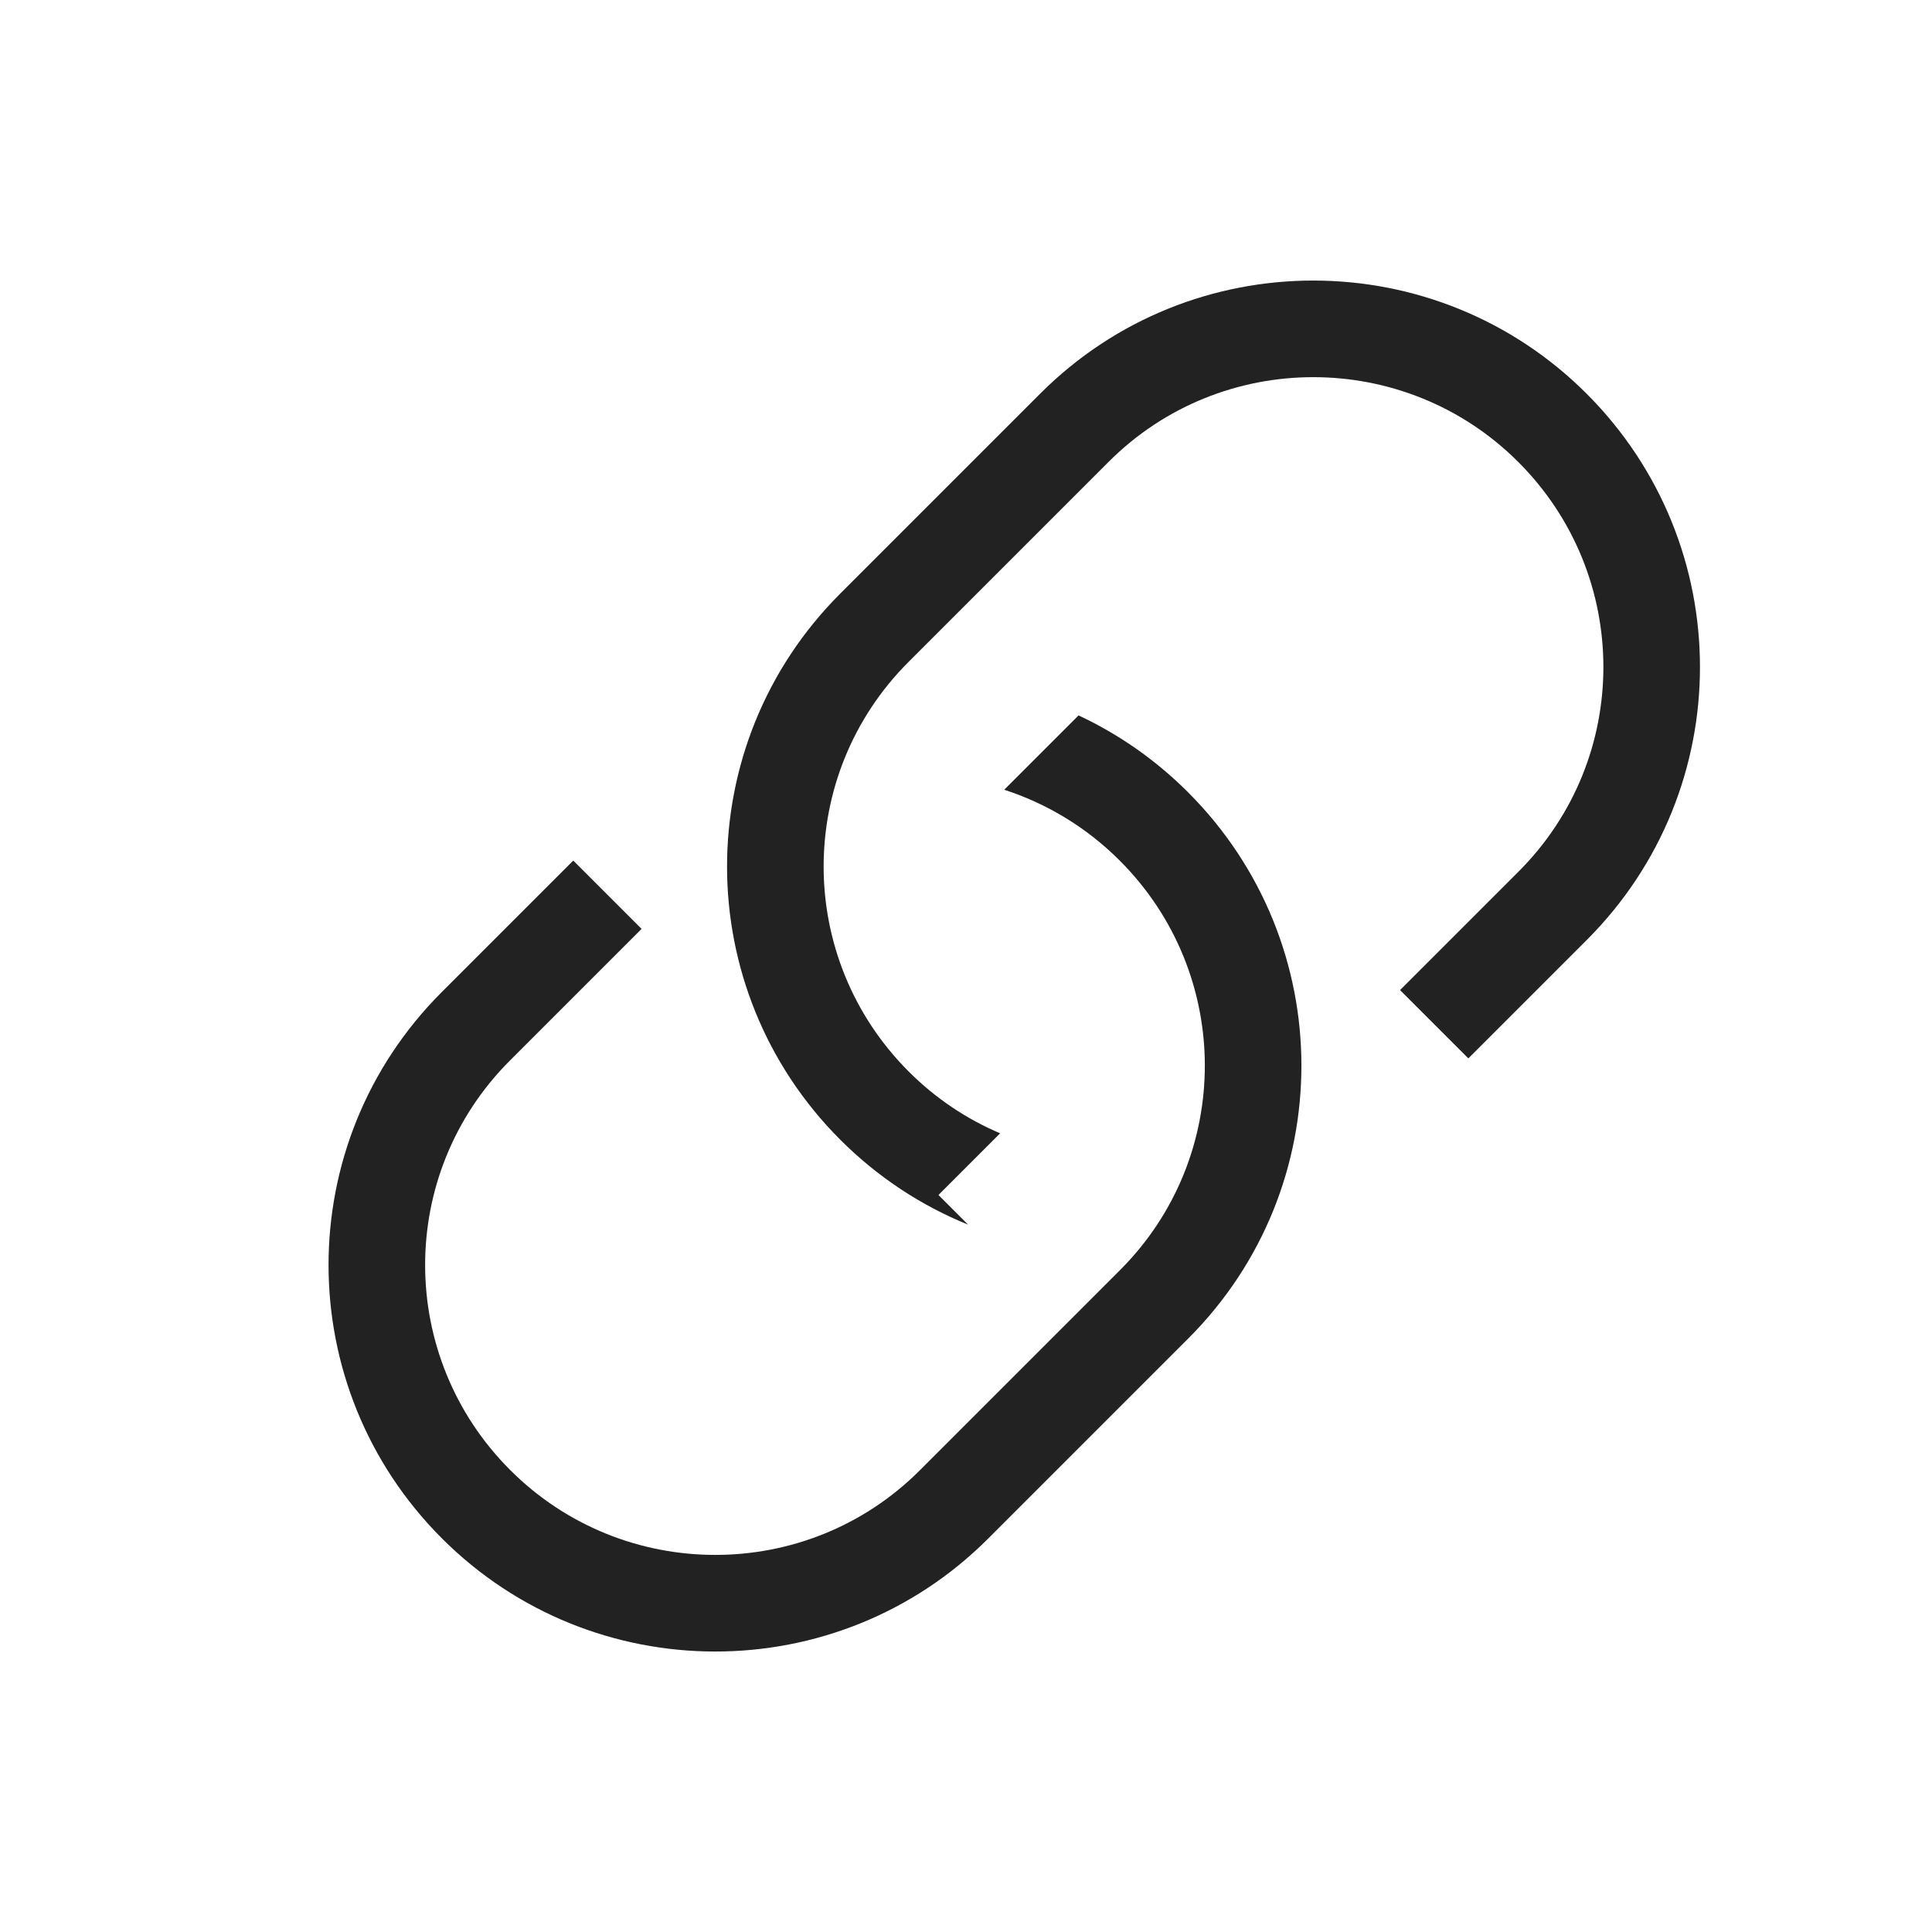 <?xml version="1.0" encoding="UTF-8" standalone="no"?>
<svg width="20px" height="20px" viewBox="0 0 20 20" version="1.1" xmlns="http://www.w3.org/2000/svg" xmlns:xlink="http://www.w3.org/1999/xlink" xmlns:sketch="http://www.bohemiancoding.com/sketch/ns">
    <!-- Generator: Sketch 3.5.2 (25235) - http://www.bohemiancoding.com/sketch -->
    <title>link</title>
    <desc>Created with Sketch.</desc>
    <defs></defs>
    <g id="Page-1" stroke="none" stroke-width="1" fill="none" fill-rule="evenodd" sketch:type="MSPage">
        <g id="link" sketch:type="MSArtboardGroup" fill="#222222">
            <g id="icon:link" sketch:type="MSLayerGroup" transform="translate(1, 0)">
                <g id="Rectangle-18-+-Rectangle-18-Copy-+-Path-28" transform="translate(9.646, 9.854) rotate(-315) translate(-9.646, -9.854) translate(5.646, 0.854)" sketch:type="MSShapeGroup">
                    <path d="M8,6.559 L8,4.825 C8,2.613 6.21,0.828 4,0.828 C1.794,0.828 -3.20810045e-12,2.618 -3.20810045e-12,4.825 L-3.20810045e-12,7.755 C-3.20810045e-12,9.967 1.79,11.752 4,11.752 C4.551,11.752 5.077,11.64 5.555,11.438 L5.121,11.438 L5.121,10.535 C4.775,10.675 4.396,10.752 4,10.752 C2.343,10.752 1,9.416 1,7.755 L1,4.825 C1,3.17 2.347,1.828 4,1.828 C5.657,1.828 7,3.164 7,4.825 L7,6.559 L8,6.559 Z" id="Shape"></path>
                    <path d="M2.636,6.902 C3.062,6.747 3.521,6.663 4,6.663 C6.21,6.663 8,8.448 8,10.659 L8,13.59 C8,15.796 6.206,17.586 4,17.586 C1.79,17.586 -2.32347475e-12,15.801 -2.32347475e-12,13.59 L-2.32347475e-12,11.663 L1,11.663 L1,13.59 C1,15.25 2.343,16.586 4,16.586 C5.653,16.586 7,15.244 7,13.59 L7,10.659 C7,8.999 5.657,7.663 4,7.663 C3.509,7.663 3.046,7.781 2.636,7.99 L2.636,6.902 Z" id="Shape"></path>
                </g>
            </g>
        </g>
    </g>
</svg>